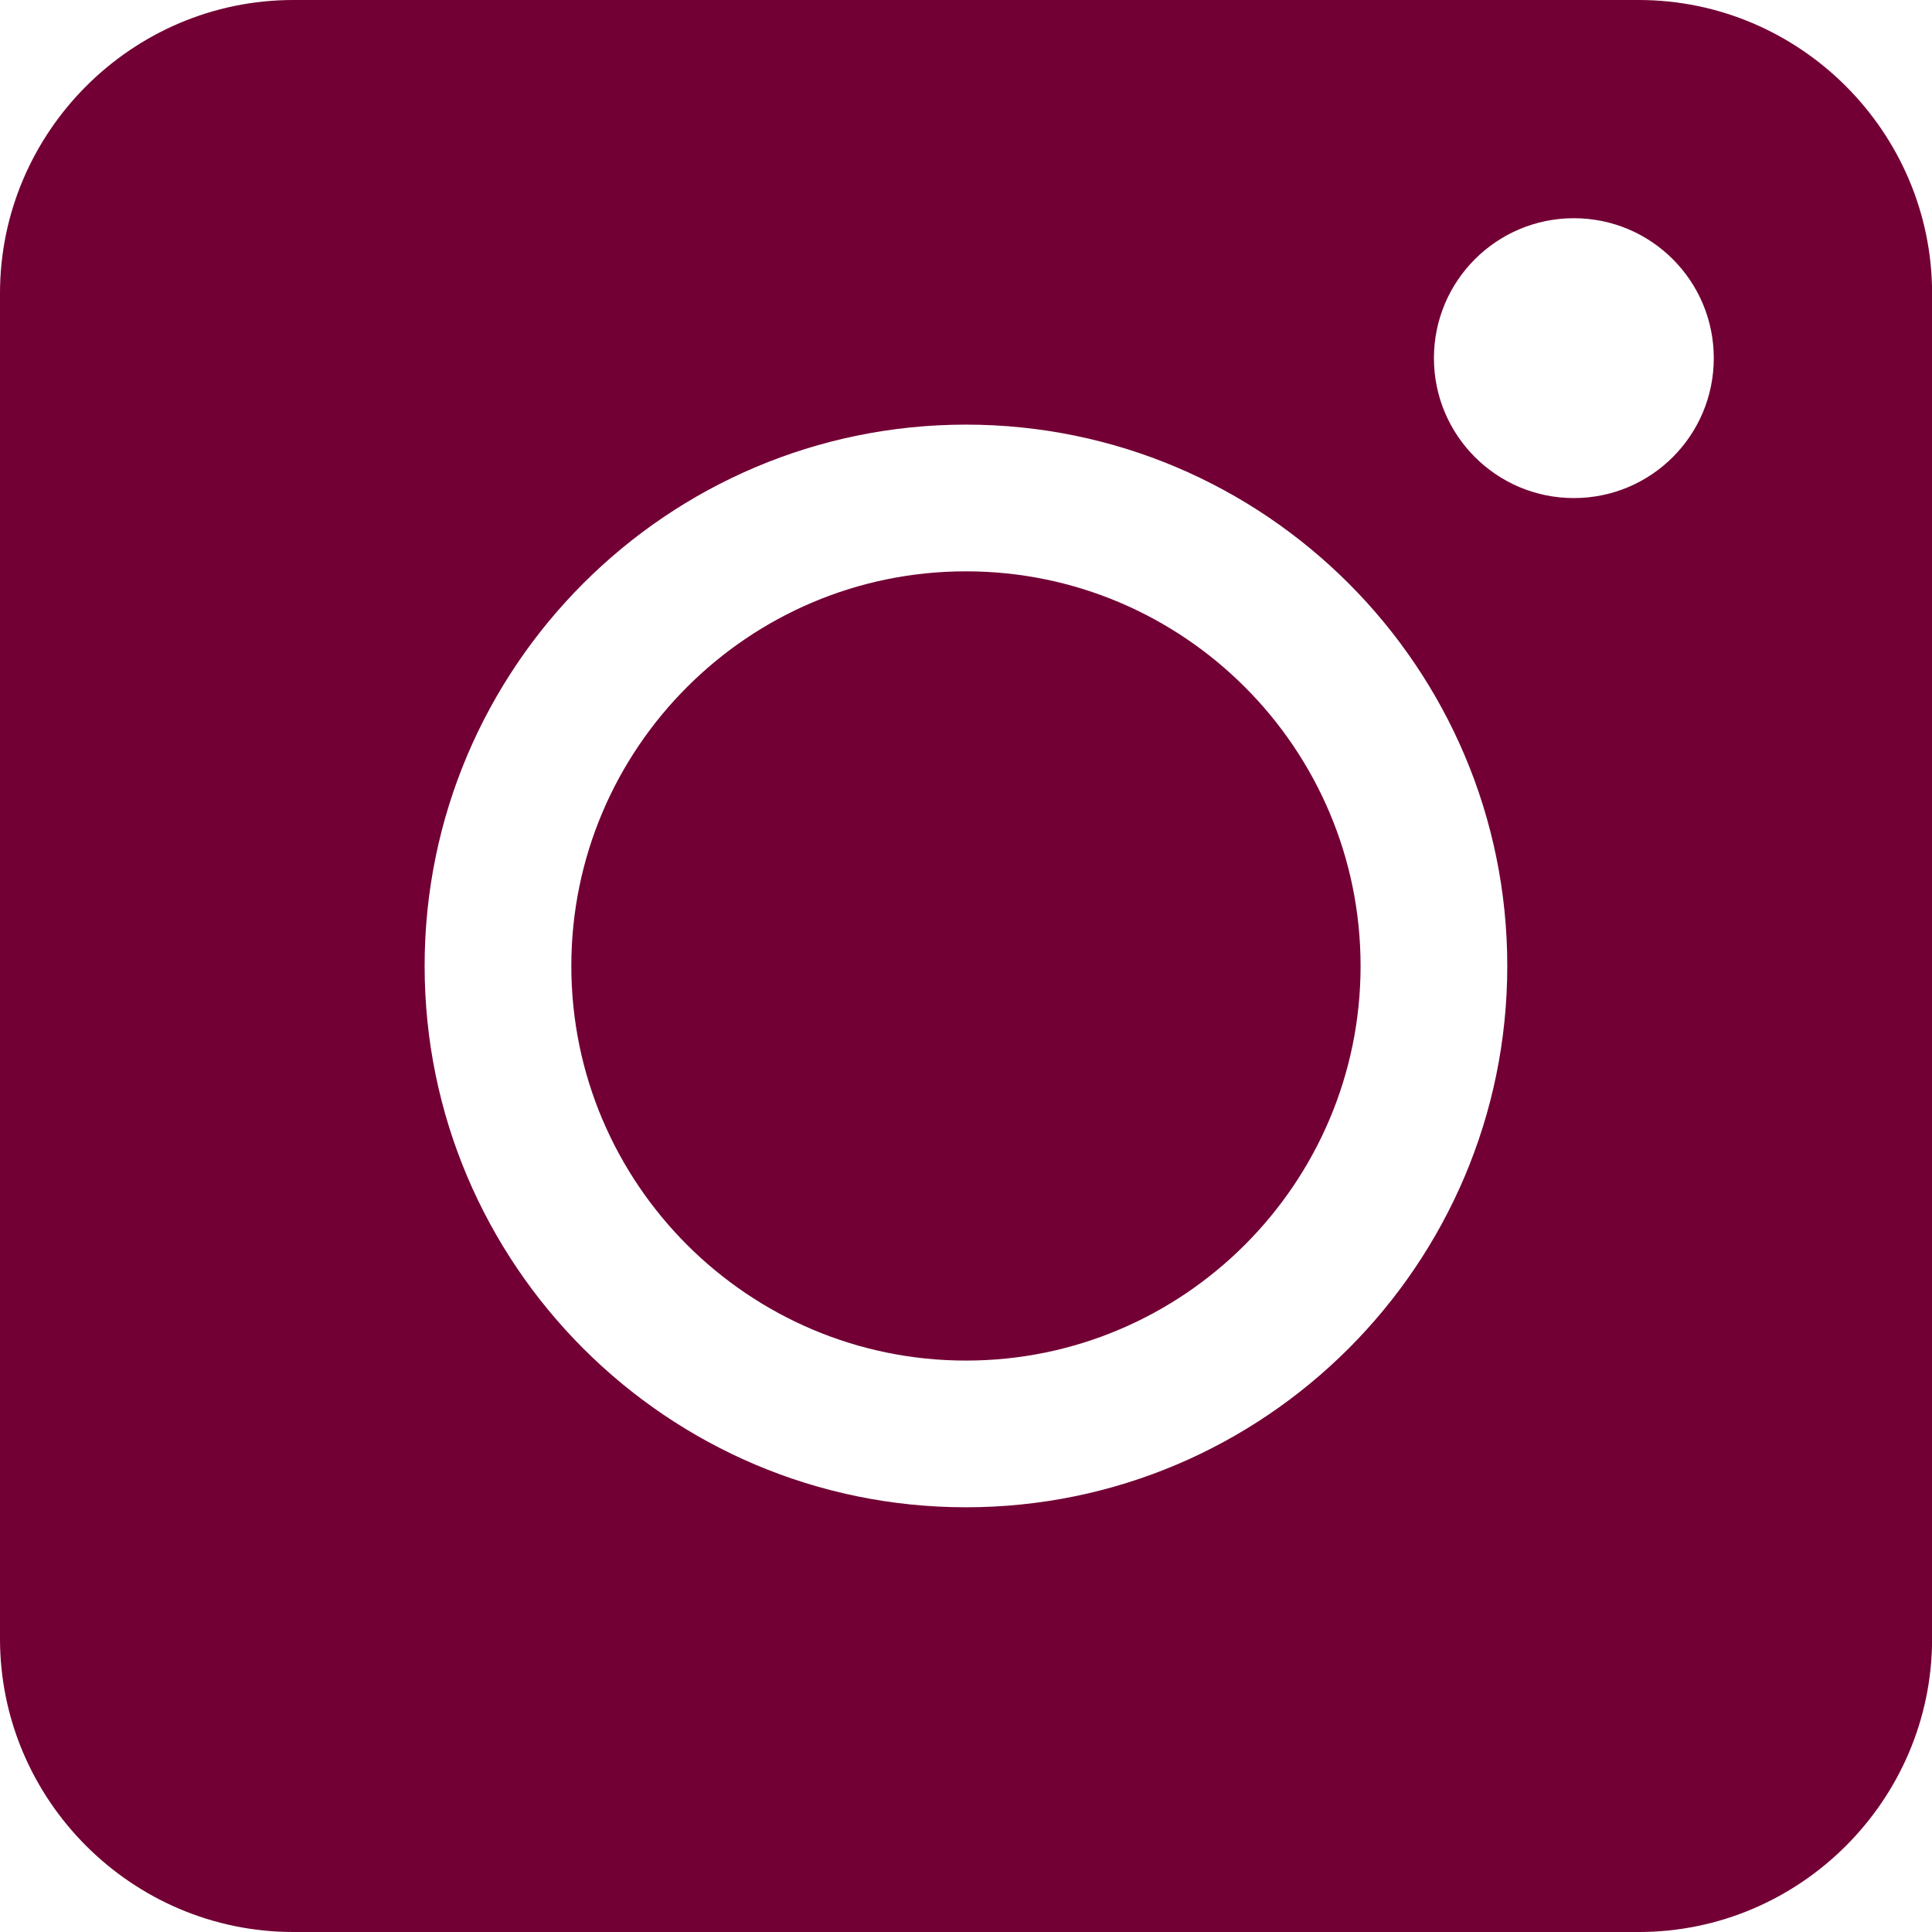 <?xml version="1.0" encoding="utf-8"?>
<!-- Generator: Adobe Illustrator 17.0.0, SVG Export Plug-In . SVG Version: 6.00 Build 0)  -->
<!DOCTYPE svg PUBLIC "-//W3C//DTD SVG 1.1//EN" "http://www.w3.org/Graphics/SVG/1.1/DTD/svg11.dtd">
<svg version="1.1" id="Слой_1" xmlns="http://www.w3.org/2000/svg" xmlns:xlink="http://www.w3.org/1999/xlink" x="0px" y="0px"
	 width="19.965px" height="19.965px" viewBox="0 0 19.965 19.965" enable-background="new 0 0 19.965 19.965" xml:space="preserve">
<g>
	<g>
		<path fill="#720034" d="M16.934,0H3.031C1.364,0,0,1.364,0,3.031v13.904c0,1.667,1.364,3.03,3.031,3.03h13.904
			c1.667,0,3.031-1.364,3.031-3.03V3.031C19.965,1.364,18.601,0,16.934,0z M9.982,15.576c-3.085,0-5.594-2.509-5.594-5.594
			s2.509-5.594,5.594-5.594s5.594,2.509,5.594,5.594S13.067,15.576,9.982,15.576z M16.264,5.147c-0.799,0-1.446-0.648-1.446-1.446
			c0-0.799,0.648-1.446,1.446-1.446c0.799,0,1.446,0.647,1.446,1.446C17.71,4.5,17.063,5.147,16.264,5.147z"/>
		<path fill="#720034" d="M9.982,5.904c-2.249,0-4.078,1.83-4.078,4.078s1.83,4.078,4.078,4.078s4.078-1.83,4.078-4.078
			S12.231,5.904,9.982,5.904z"/>
	</g>
</g>
</svg>

